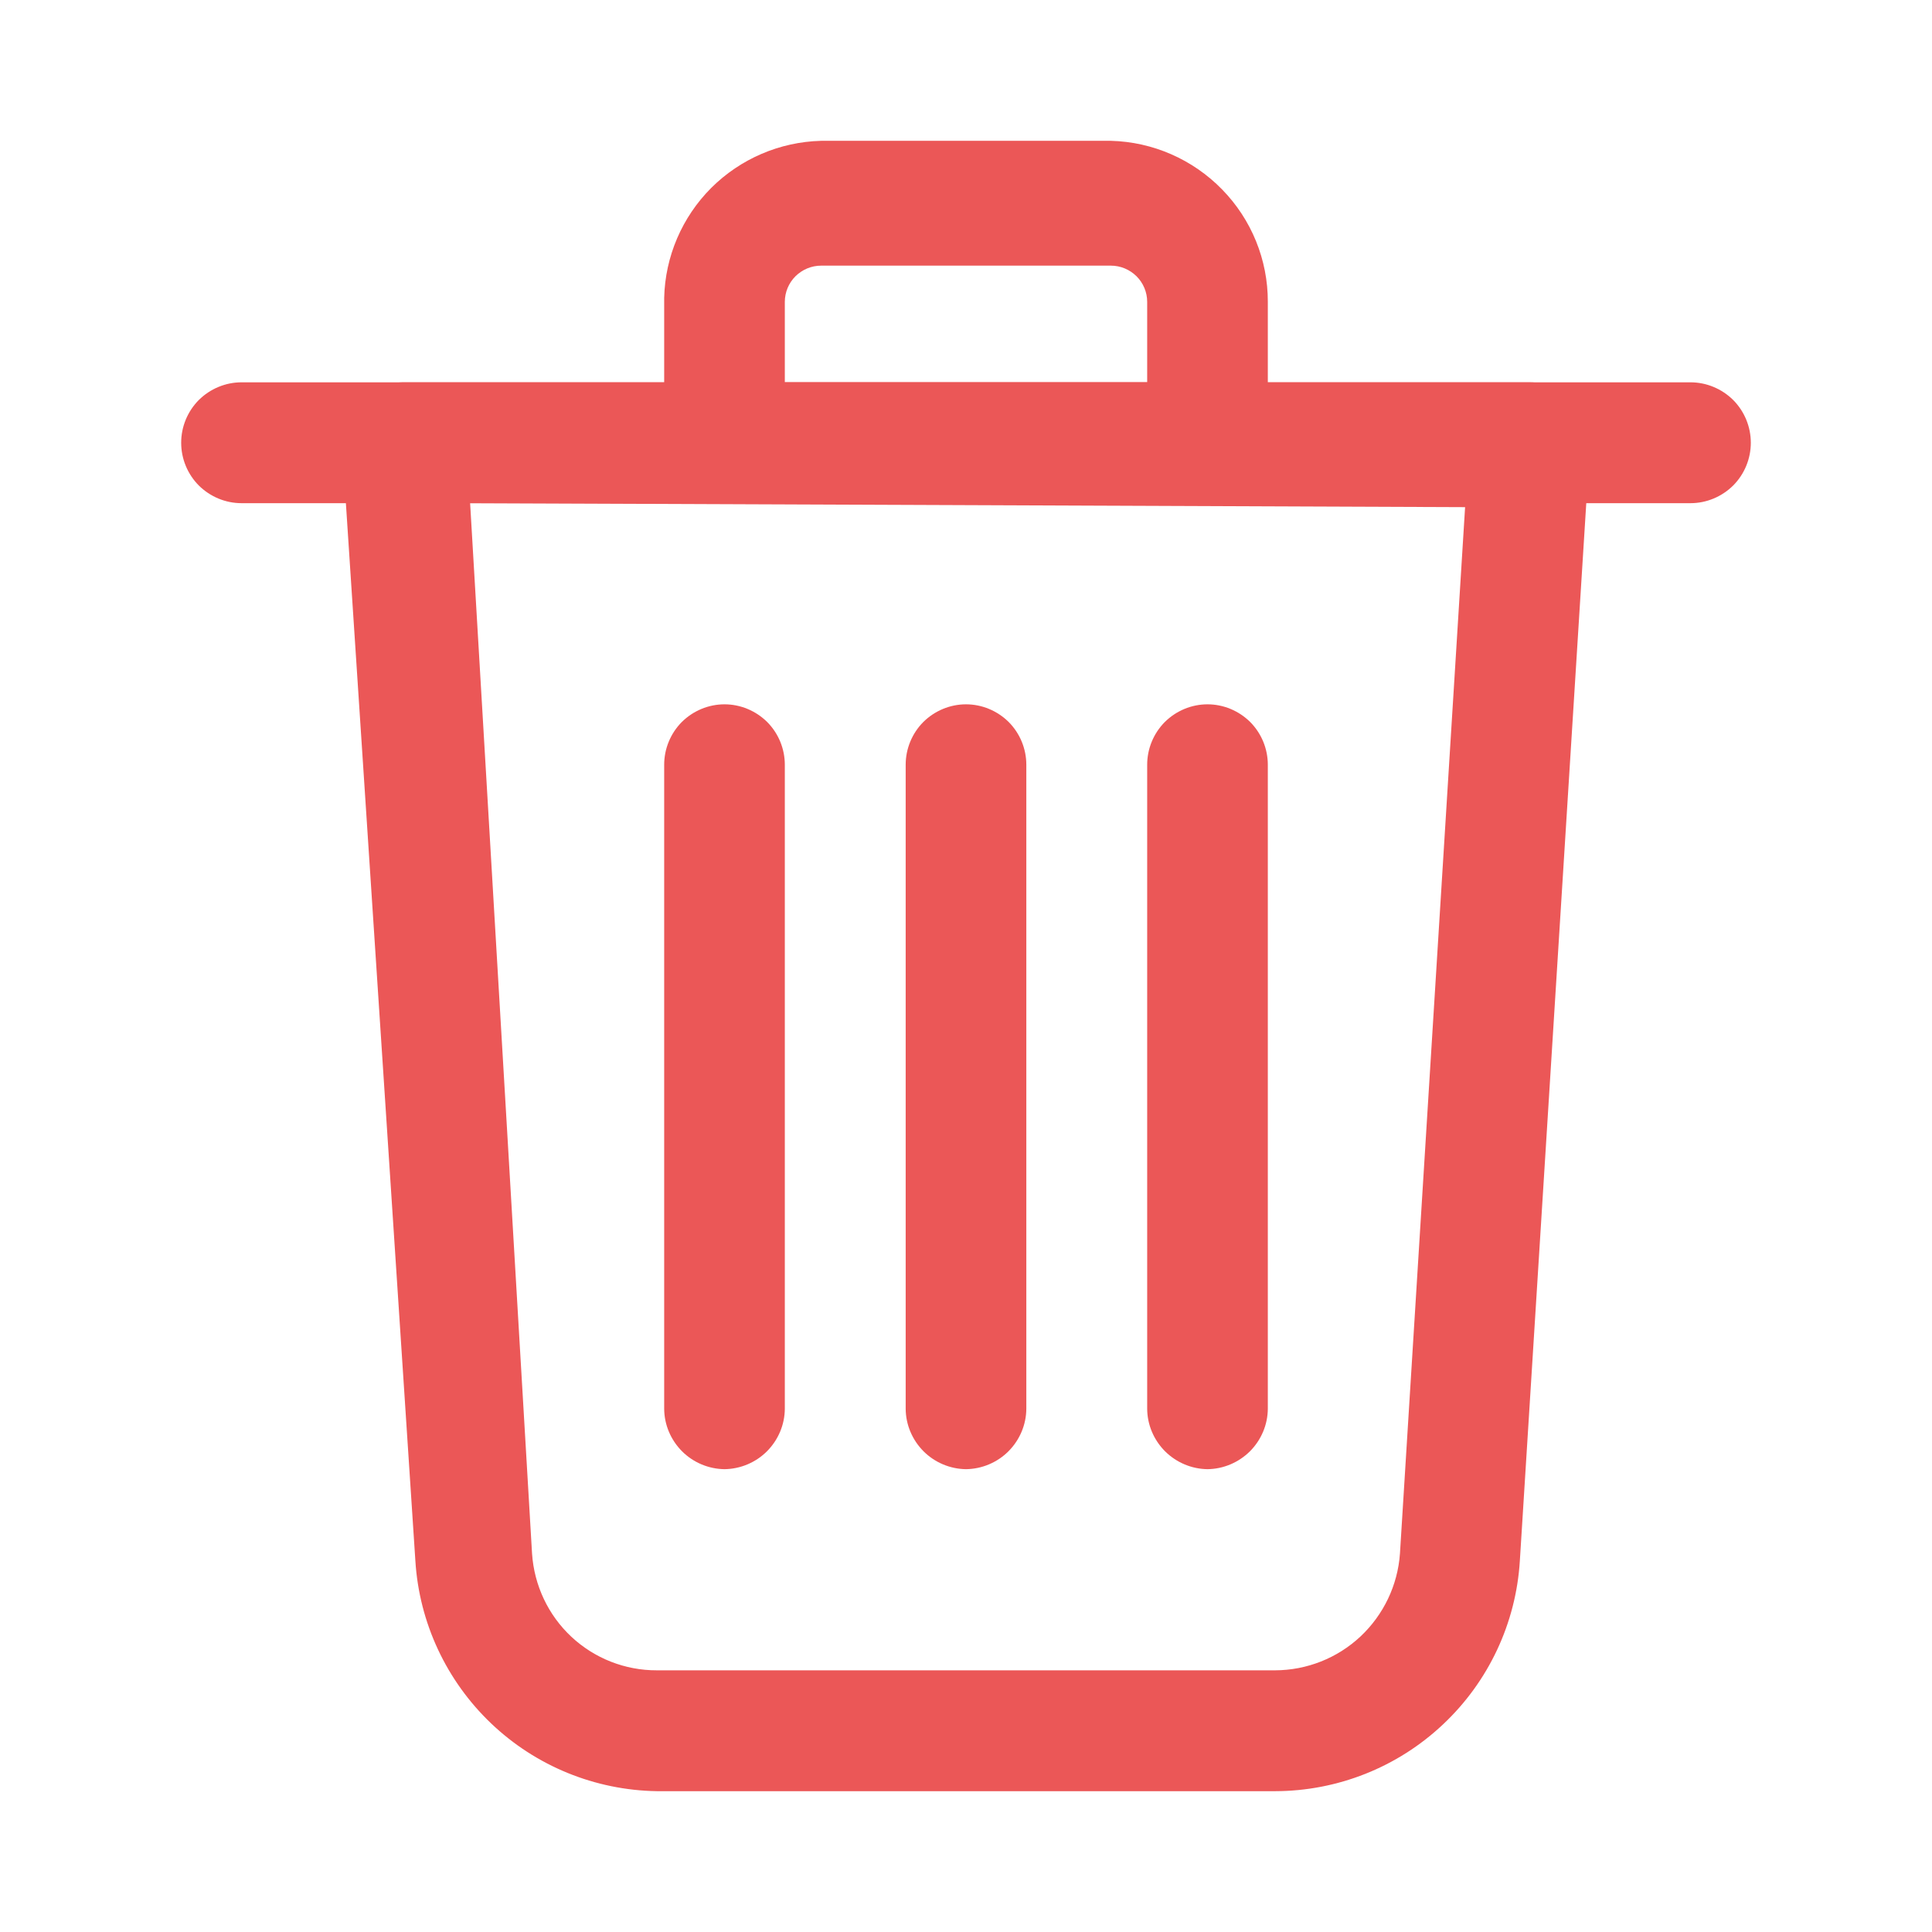 <svg width="18" height="18" viewBox="0 0 18 18" fill="none" xmlns="http://www.w3.org/2000/svg">
<path d="M11.88 16.688H6.12C5.544 16.679 4.992 16.454 4.575 16.056C4.158 15.658 3.906 15.118 3.87 14.543L3.188 4.162C3.184 4.087 3.195 4.012 3.221 3.941C3.247 3.87 3.286 3.805 3.337 3.75C3.39 3.693 3.454 3.646 3.525 3.614C3.595 3.582 3.672 3.564 3.75 3.562H14.25C14.327 3.562 14.403 3.578 14.474 3.609C14.545 3.639 14.609 3.684 14.662 3.74C14.714 3.797 14.755 3.863 14.781 3.936C14.807 4.008 14.818 4.086 14.812 4.162L14.16 14.543C14.124 15.123 13.868 15.668 13.444 16.066C13.021 16.465 12.461 16.687 11.88 16.688ZM4.38 4.688L4.957 14.475C4.977 14.77 5.107 15.047 5.323 15.249C5.539 15.451 5.824 15.563 6.12 15.562H11.88C12.175 15.561 12.459 15.449 12.675 15.247C12.89 15.045 13.022 14.77 13.043 14.475L13.65 4.725L4.38 4.688Z" fill="#EB5757"/>
<path d="M15.75 4.688H2.25C2.101 4.688 1.958 4.628 1.852 4.523C1.747 4.417 1.688 4.274 1.688 4.125C1.688 3.976 1.747 3.833 1.852 3.727C1.958 3.622 2.101 3.562 2.25 3.562H15.75C15.899 3.562 16.042 3.622 16.148 3.727C16.253 3.833 16.312 3.976 16.312 4.125C16.312 4.274 16.253 4.417 16.148 4.523C16.042 4.628 15.899 4.688 15.75 4.688Z" fill="#EB5757"/>
<path d="M11.25 4.688H6.75C6.601 4.686 6.459 4.626 6.354 4.521C6.249 4.416 6.189 4.274 6.188 4.125V2.775C6.197 2.39 6.354 2.024 6.626 1.751C6.899 1.479 7.265 1.322 7.65 1.312H10.35C10.741 1.322 11.113 1.485 11.386 1.765C11.66 2.045 11.813 2.421 11.812 2.812V4.125C11.811 4.274 11.751 4.416 11.646 4.521C11.54 4.626 11.399 4.686 11.25 4.688ZM7.312 3.562H10.688V2.812C10.688 2.723 10.652 2.637 10.589 2.574C10.525 2.511 10.44 2.475 10.35 2.475H7.65C7.56 2.475 7.475 2.511 7.411 2.574C7.348 2.637 7.312 2.723 7.312 2.812V3.562Z" fill="#EB5757"/>
<path d="M11.25 13.688C11.101 13.686 10.96 13.626 10.854 13.521C10.749 13.415 10.689 13.274 10.688 13.125V7.125C10.688 6.976 10.747 6.833 10.852 6.727C10.958 6.622 11.101 6.562 11.25 6.562C11.399 6.562 11.542 6.622 11.648 6.727C11.753 6.833 11.812 6.976 11.812 7.125V13.125C11.811 13.274 11.751 13.415 11.646 13.521C11.54 13.626 11.399 13.686 11.25 13.688Z" fill="#EB5757"/>
<path d="M6.75 13.688C6.601 13.686 6.459 13.626 6.354 13.521C6.249 13.415 6.189 13.274 6.188 13.125V7.125C6.188 6.976 6.247 6.833 6.352 6.727C6.458 6.622 6.601 6.562 6.75 6.562C6.899 6.562 7.042 6.622 7.148 6.727C7.253 6.833 7.312 6.976 7.312 7.125V13.125C7.311 13.274 7.251 13.415 7.146 13.521C7.041 13.626 6.899 13.686 6.75 13.688Z" fill="#EB5757"/>
<path d="M9 13.688C8.851 13.686 8.709 13.626 8.604 13.521C8.499 13.415 8.439 13.274 8.438 13.125V7.125C8.438 6.976 8.497 6.833 8.602 6.727C8.708 6.622 8.851 6.562 9 6.562C9.149 6.562 9.292 6.622 9.398 6.727C9.503 6.833 9.562 6.976 9.562 7.125V13.125C9.561 13.274 9.501 13.415 9.396 13.521C9.291 13.626 9.149 13.686 9 13.688Z" fill="#EB5757"/>
</svg>
